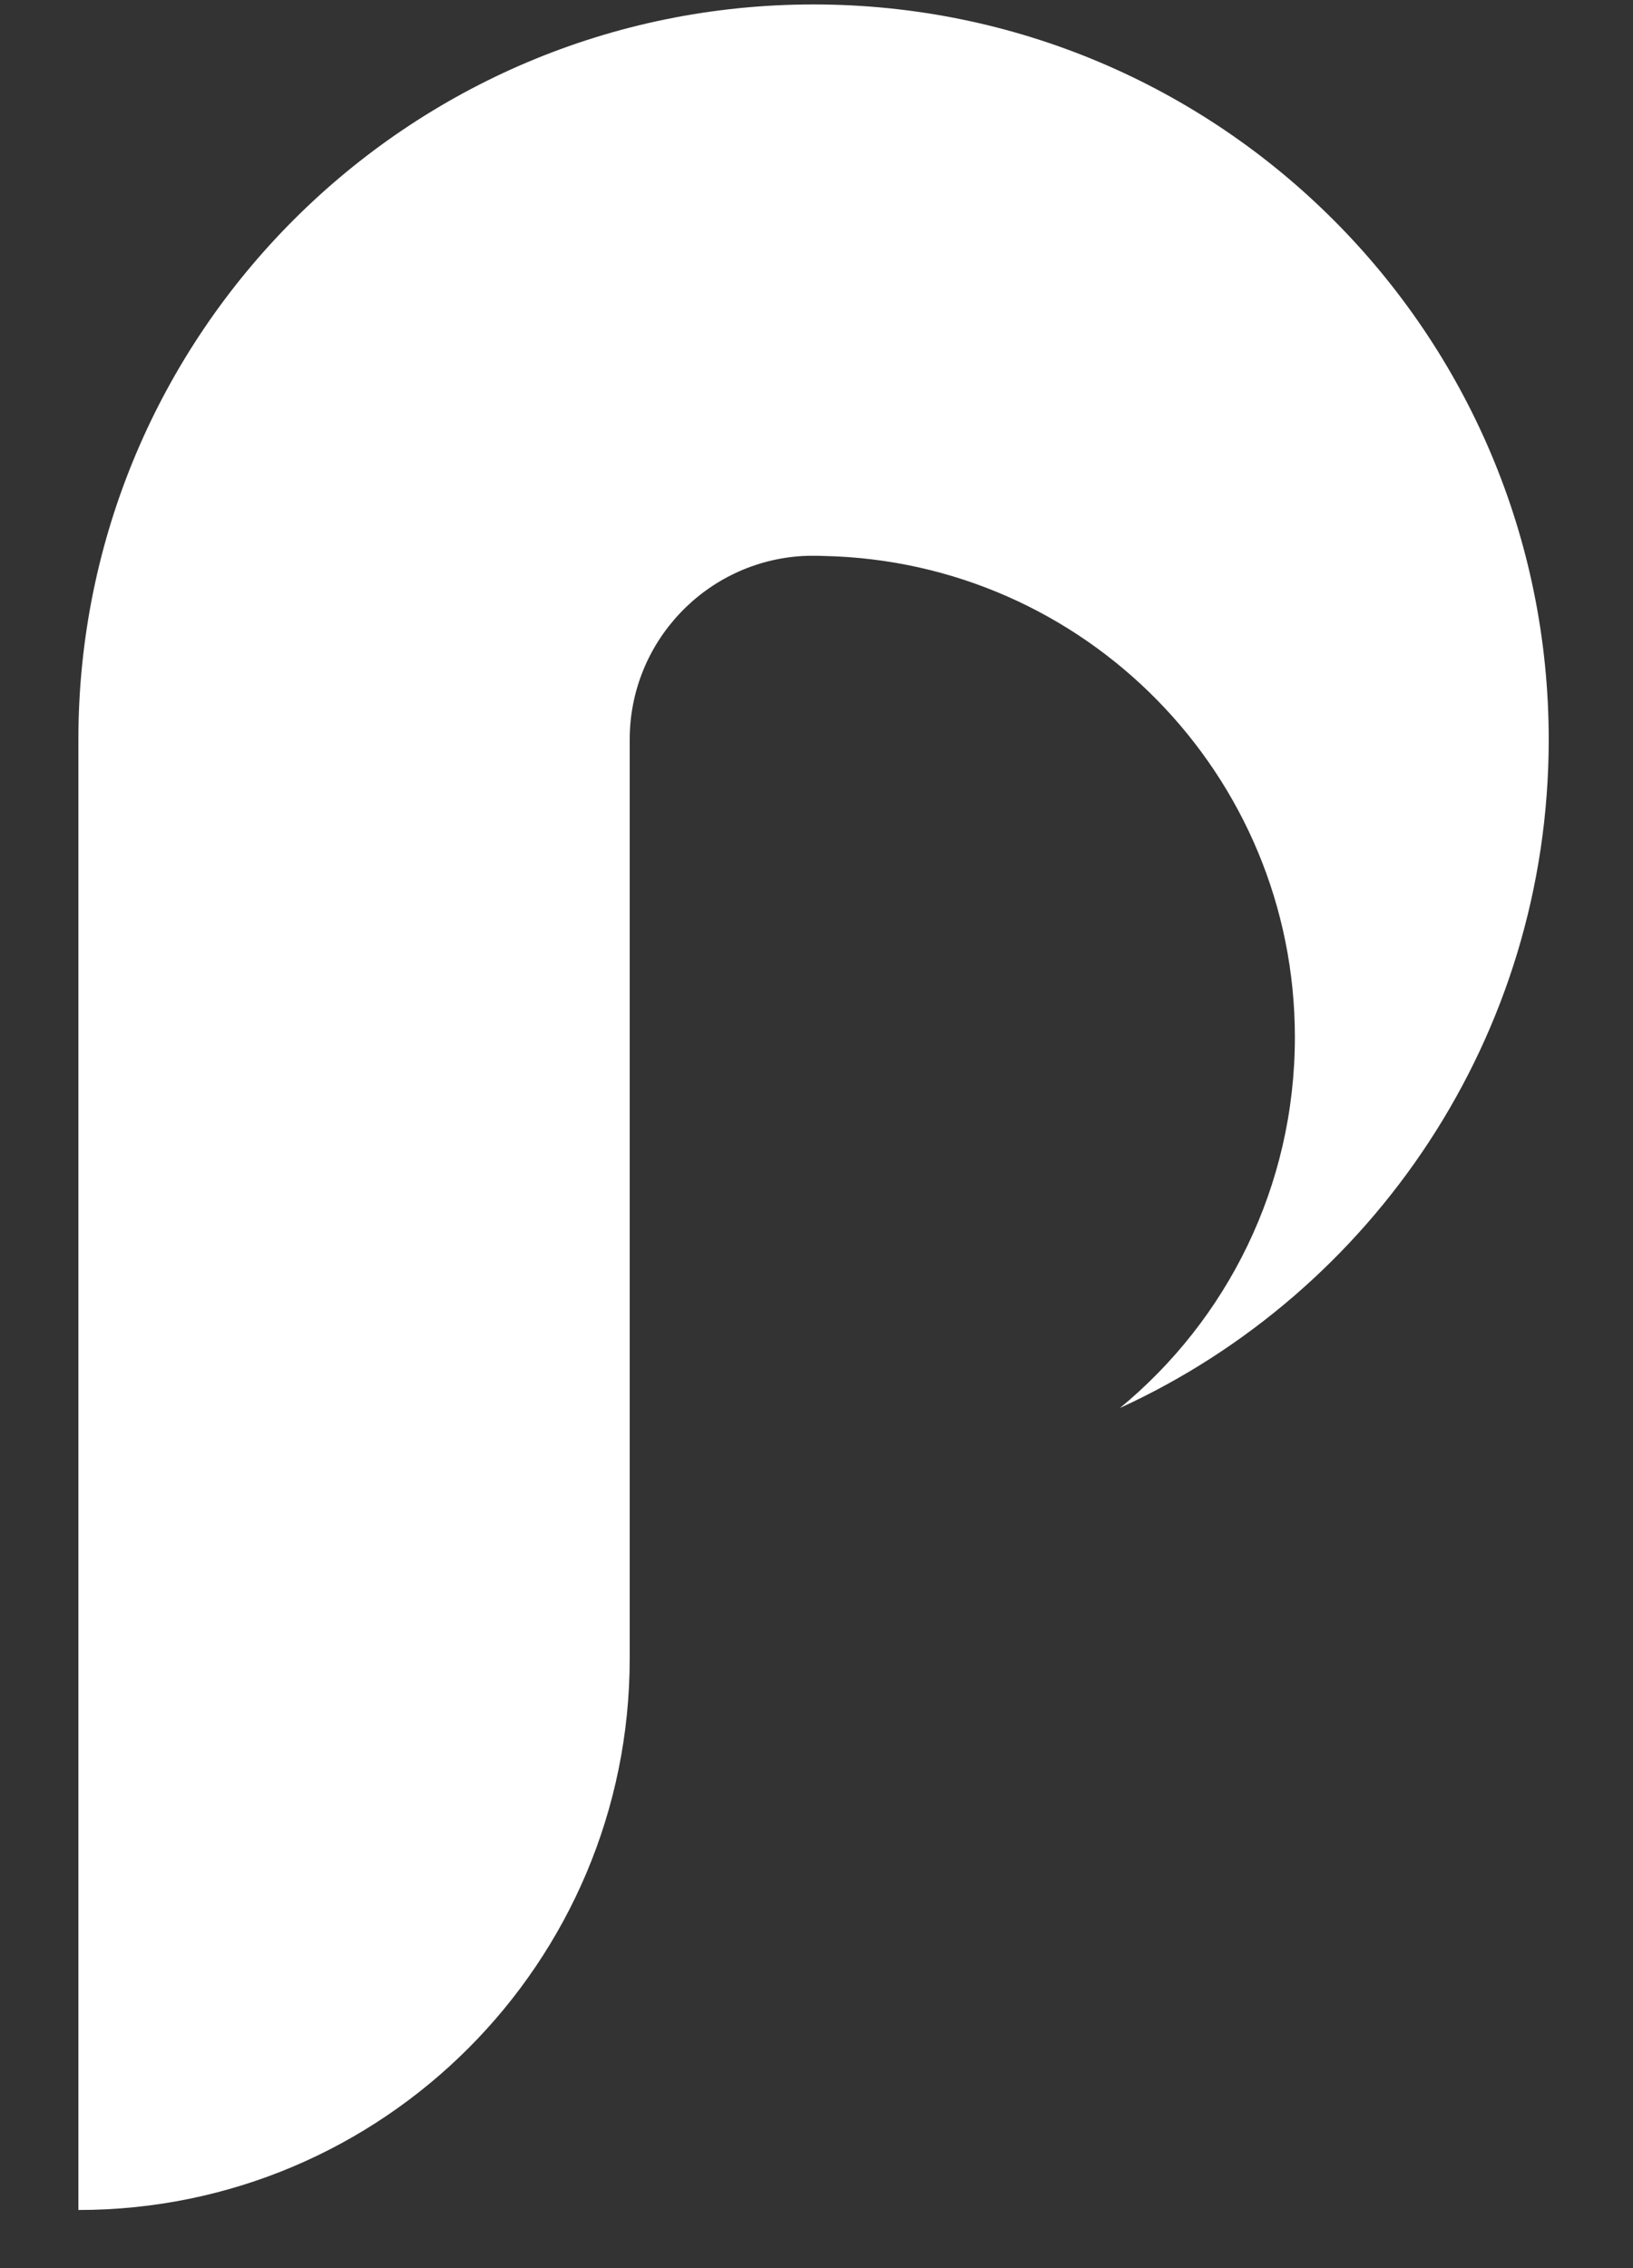 <svg width="18" height="25" viewBox="0 0 18 25" fill="none" xmlns="http://www.w3.org/2000/svg">
<rect x="0" y="0" width="18" height="25" fill="#333333" stroke="none"/>
<path d="M17.071 8.152C17.071 11.421 15.134 14.24 12.345 15.519C13.523 14.549 14.273 13.078 14.273 11.431C14.273 8.539 11.958 6.187 9.078 6.128C9.04 6.126 9.005 6.126 8.967 6.126C8.929 6.126 8.894 6.126 8.856 6.128C7.787 6.186 6.941 7.071 6.941 8.152V18.281C6.941 21.637 4.219 24.359 0.864 24.359V8.152C0.864 3.678 4.492 0.049 8.967 0.049C13.442 0.049 17.071 3.678 17.071 8.152Z" fill="white"/>
</svg>
